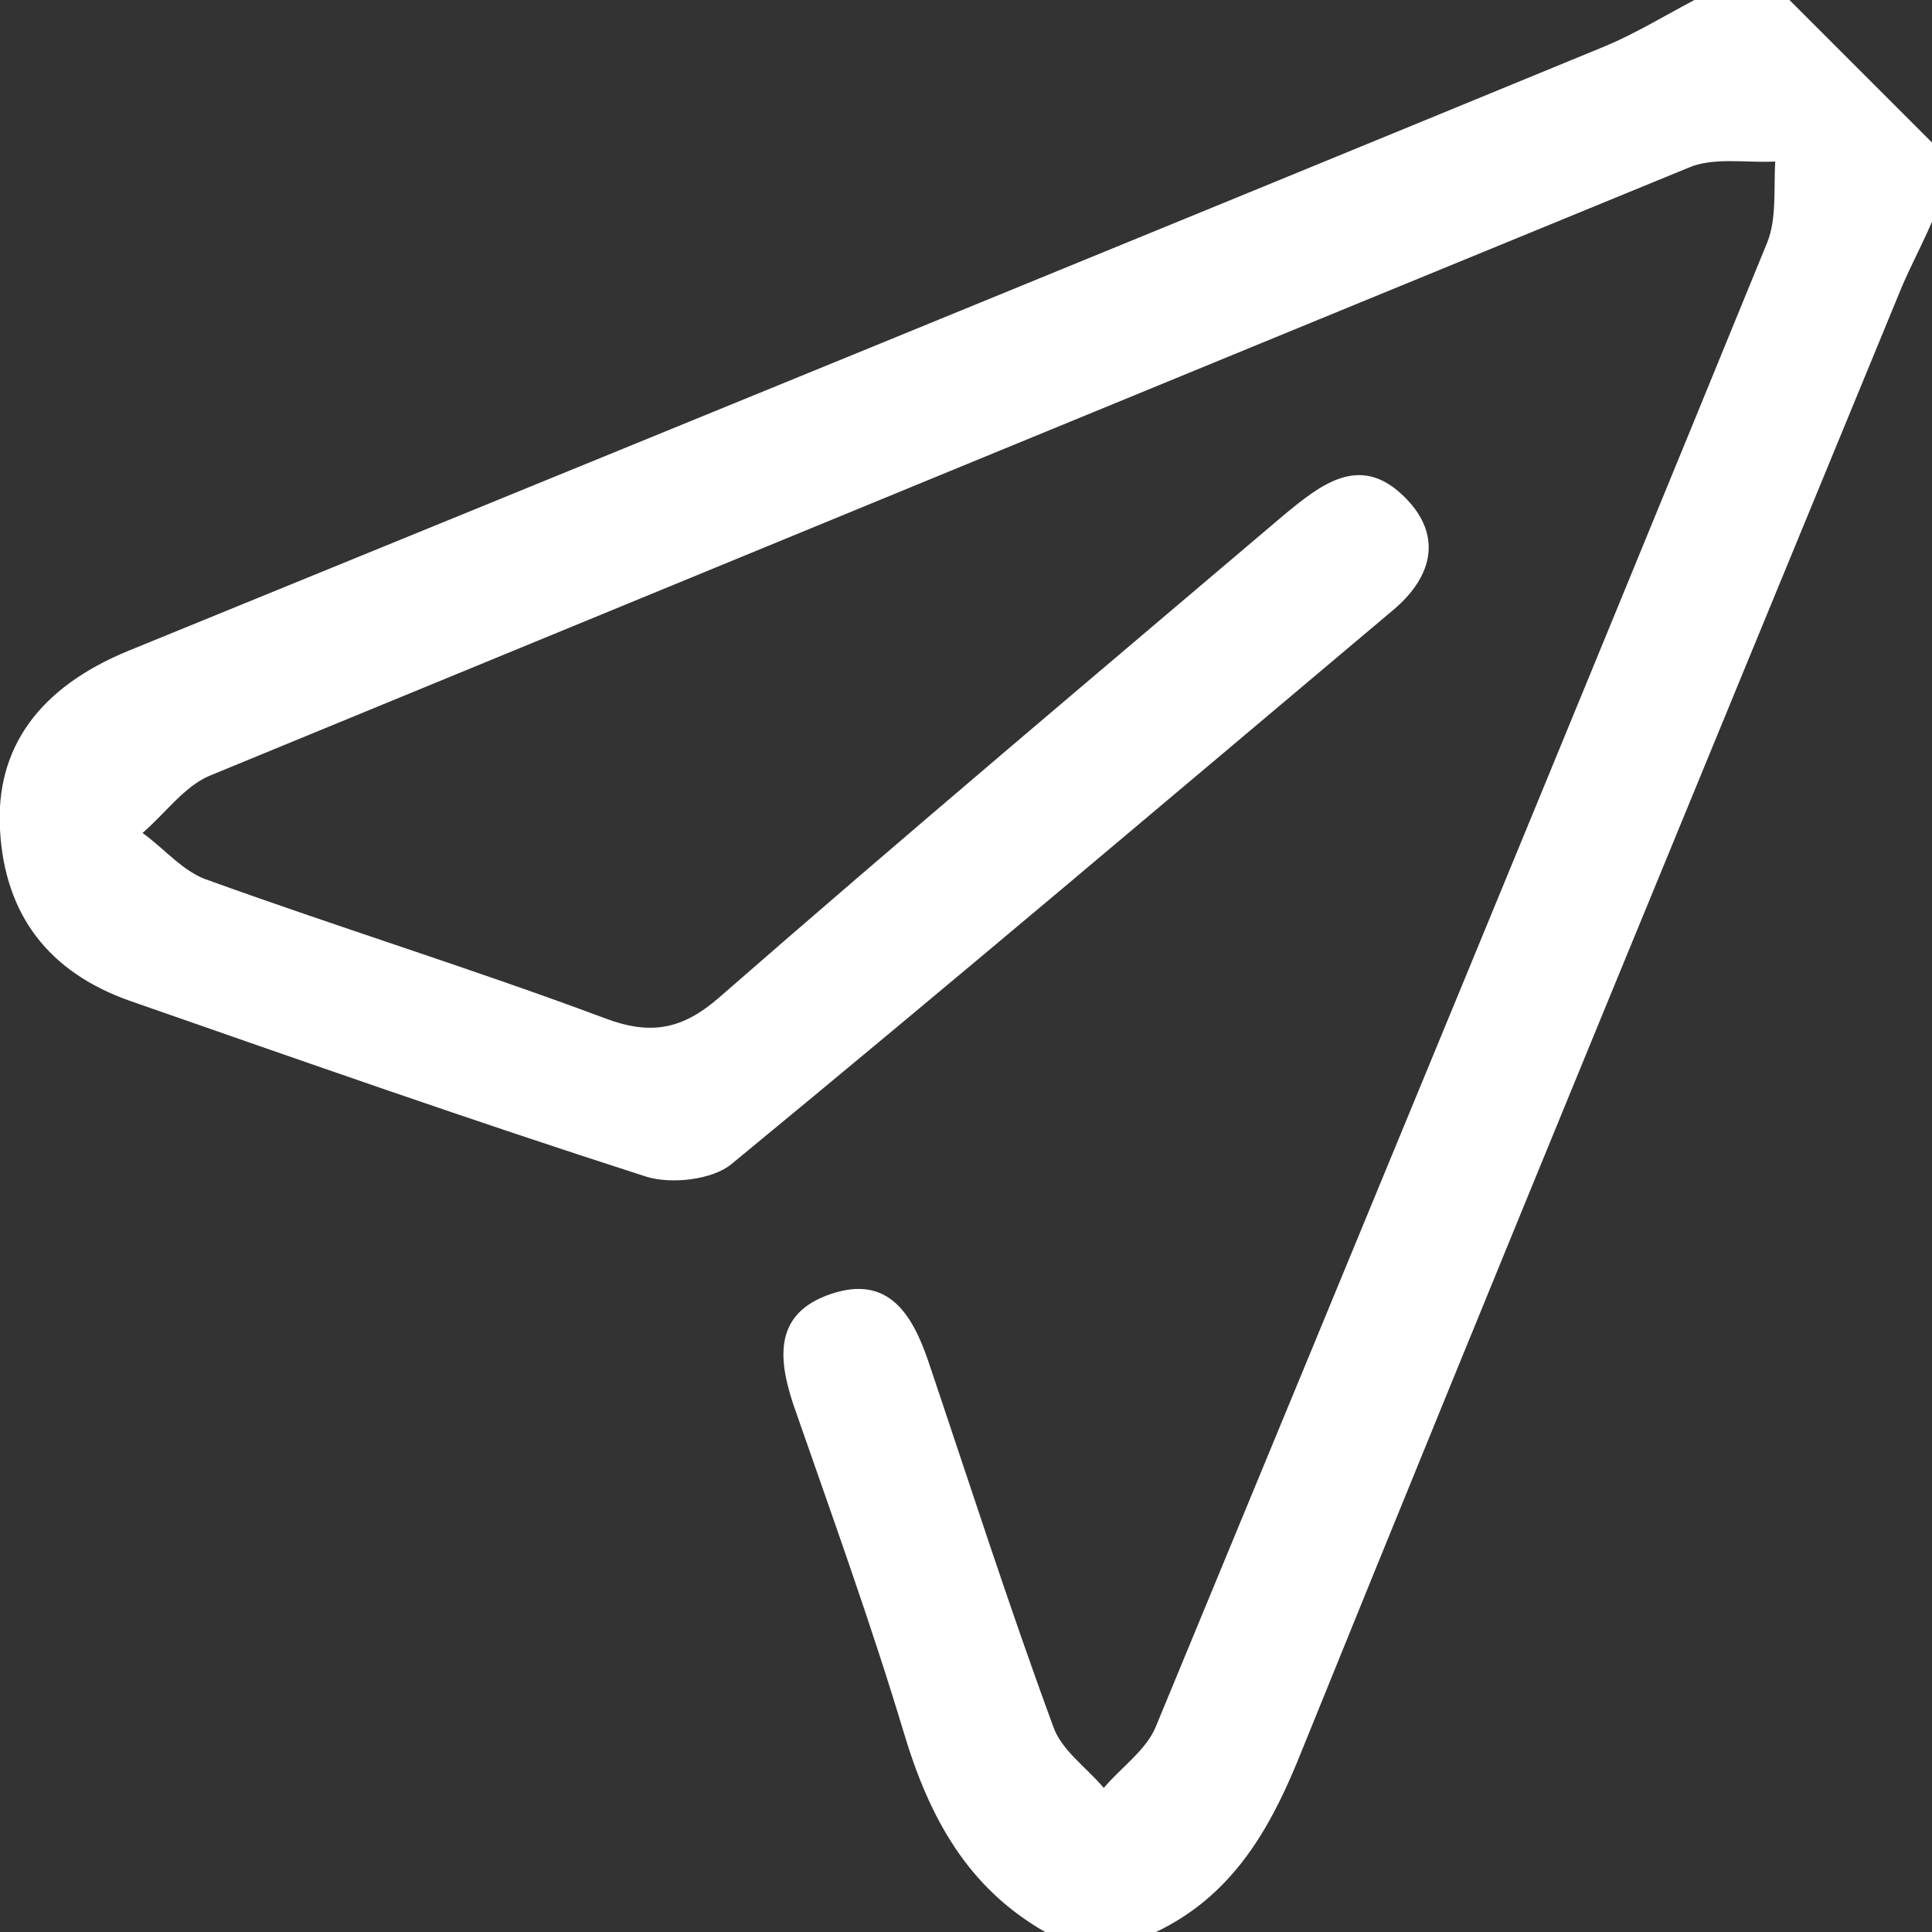 <svg width="122" height="122" viewBox="0 0 122 122" fill="none" xmlns="http://www.w3.org/2000/svg">
<rect x="0" y="0" width="122" height="122" fill="#333333" stroke="none"/>
<g clip-path="url(#clip0)">
<path d="M66 122C61.1 119.2 58.7 114.8 57.1 109.5C55 102.5 52.5 95.6 50.1 88.7C49.1 85.7 48.9 82.9 52.5 81.7C56.1 80.5 57.6 83 58.6 85.9C61.2 93.6 63.7 101.4 66.5 109C67 110.5 68.6 111.6 69.7 112.9C70.8 111.6 72.4 110.5 73 109C85.9 77.8 98.8 46.6 111.6 15.3C112.2 13.8 112 11.9 112.1 10.2C110.3 10.3 108.2 9.9 106.6 10.6C75.4 23.4 44.3 36.2 13.2 49C11.6 49.7 10.4 51.4 9 52.6C10.4 53.6 11.6 55.1 13.2 55.6C21.5 58.6 29.9 61.2 38.2 64.3C41.1 65.4 43.1 65 45.4 63C57.2 52.7 69.2 42.6 81.1 32.5C83.4 30.6 85.8 28.7 88.5 31.2C91.1 33.6 90.6 36.3 88 38.5C74.1 50.2 60.3 61.9 46.2 73.5C45 74.5 42.4 74.8 40.8 74.3C29.9 70.8 19.1 67 8.2 63.2C3.1 61.4 0.3 57.8 7.97827e-05 52.4C-0.3 47.2 2.5 43.4 8.1 41.1C39.2 28.4 70.3 15.7 101.4 2.9C103.3 2.1 105.1 1 107 0C109 0 111 0 113 0C116 3 119 6 122 9C122 10.7 122 12.3 122 14C121.4 15.4 120.7 16.7 120.1 18.1C107.3 49.2 94.5 80.2 81.9 111.3C80 115.9 77.6 119.8 73 122C70.7 122 68.3 122 66 122Z" fill="white"/>
</g>
<defs>
<clipPath id="clip0">
<rect width="122" height="122" fill="white"/>
</clipPath>
</defs>
</svg>
